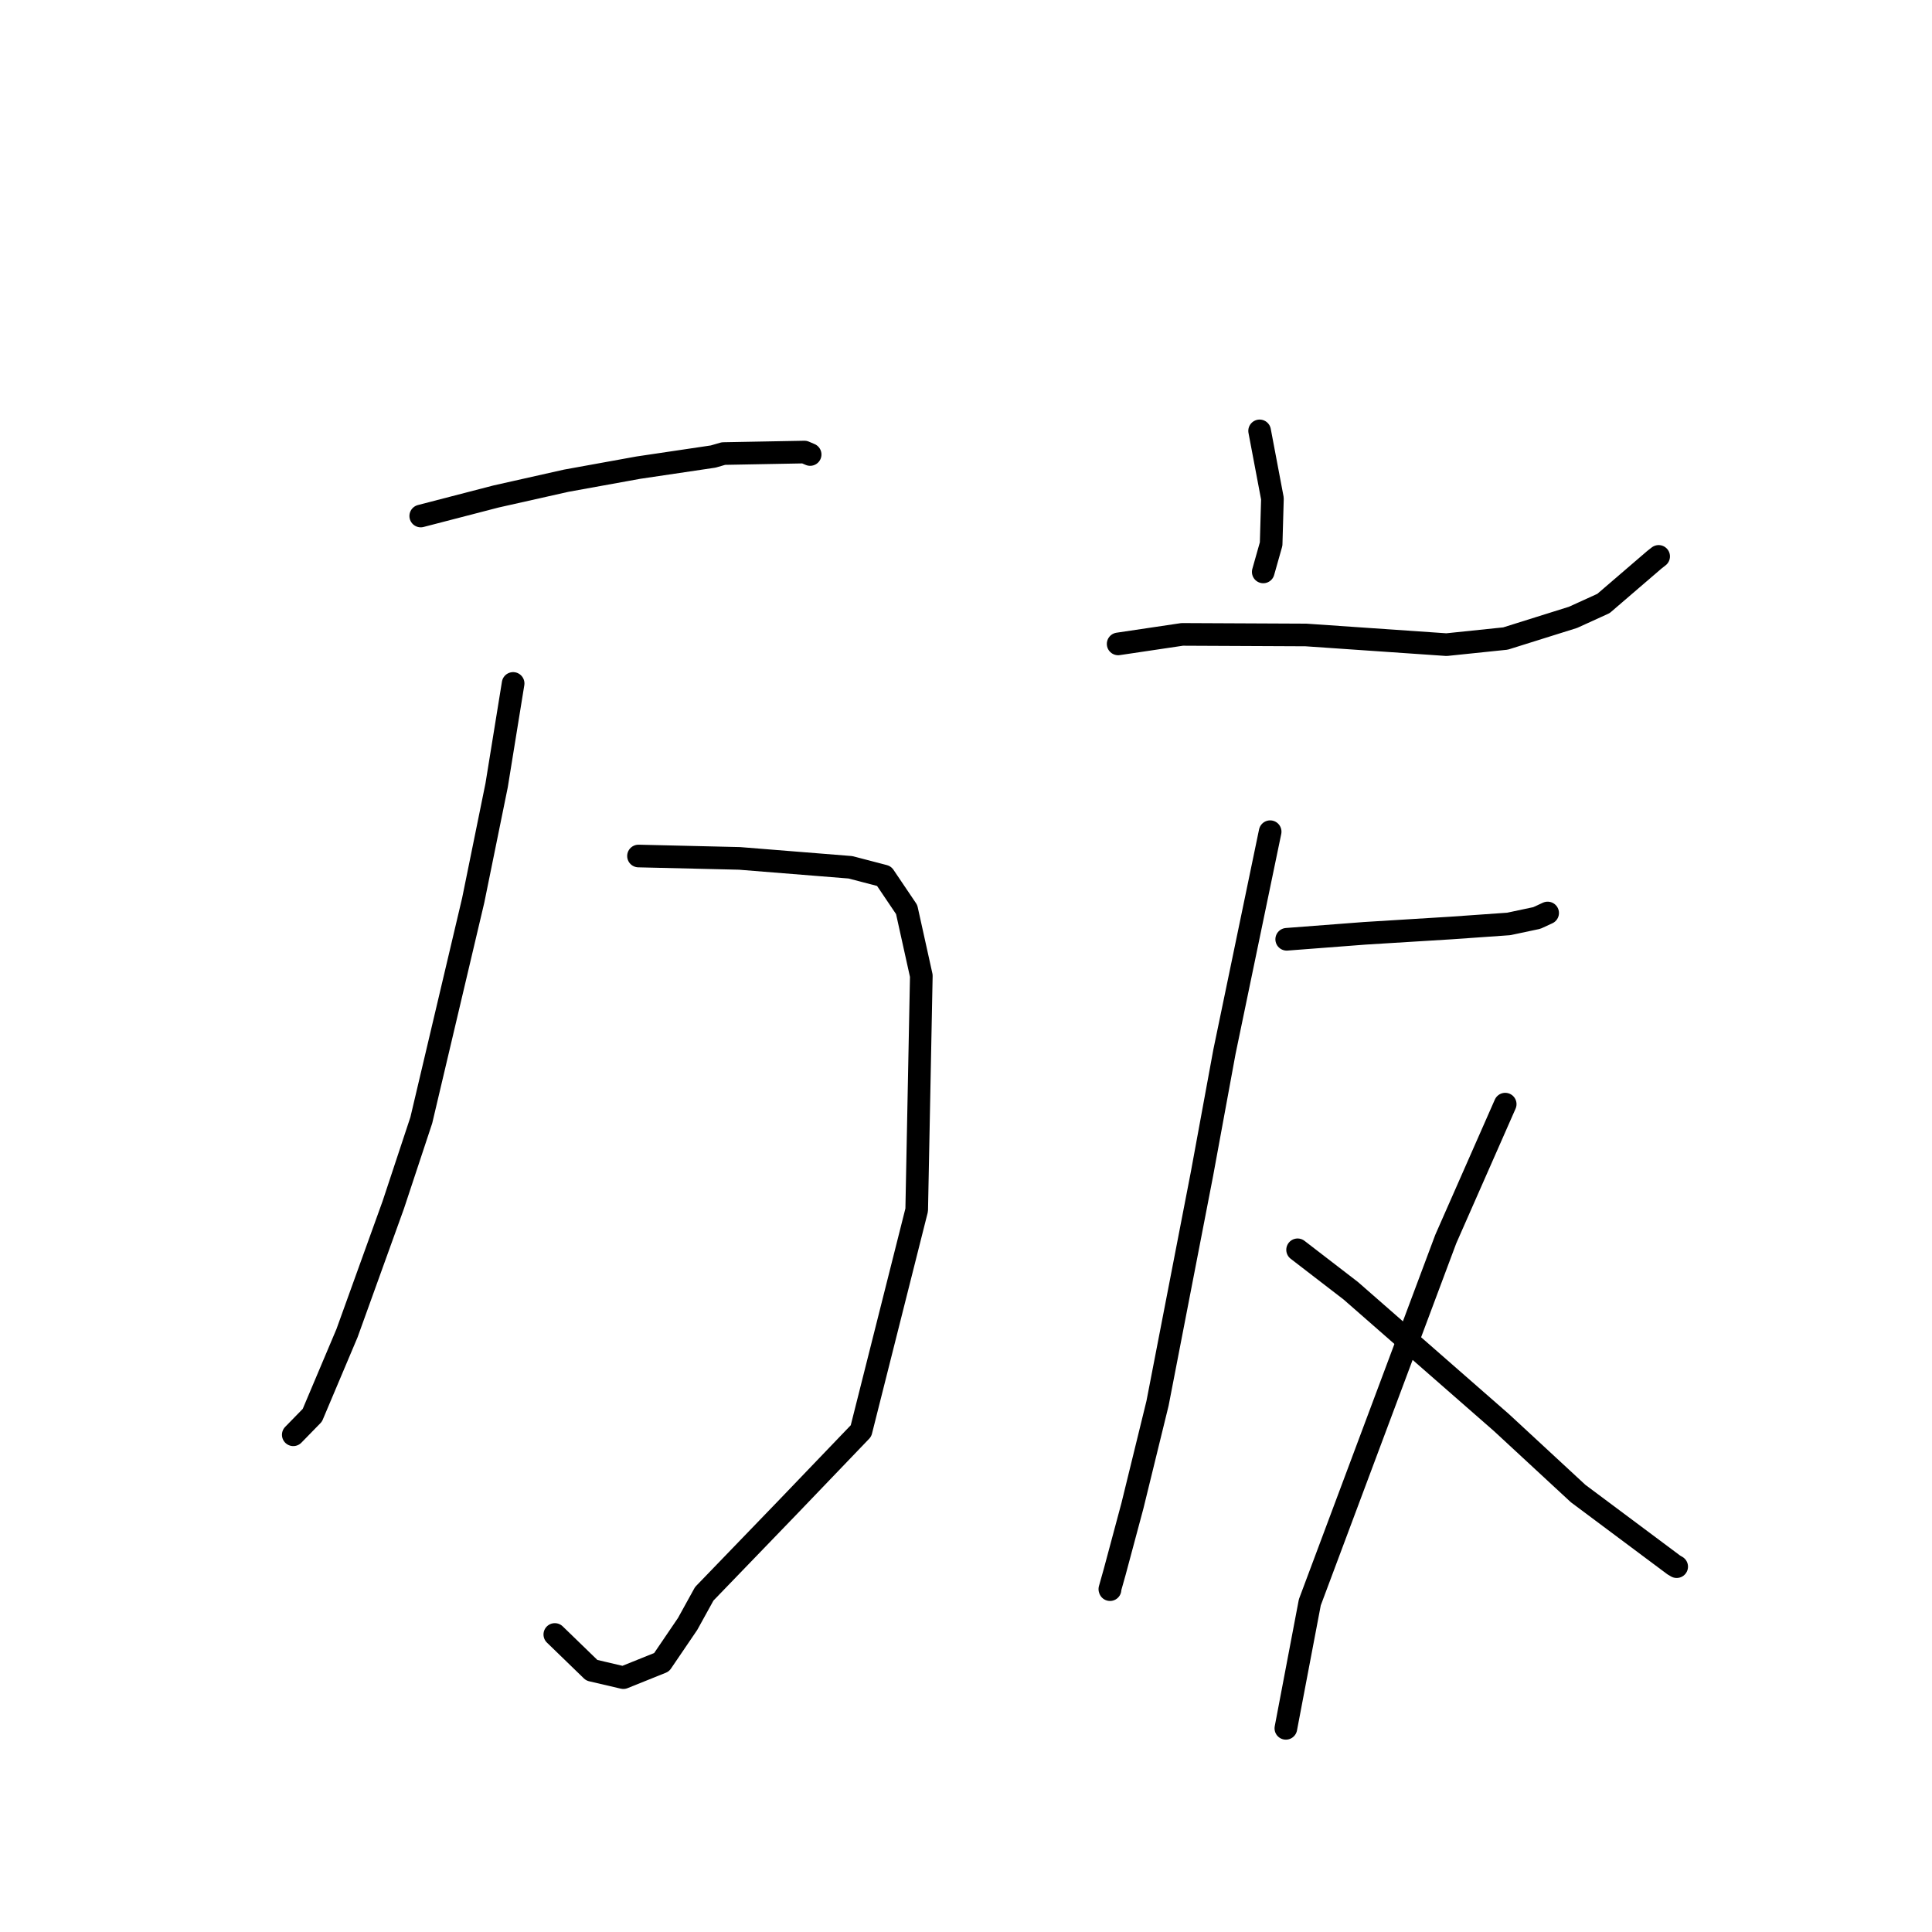 <?xml version="1.0" standalone="no"?>
    <svg width="256" height="256" xmlns="http://www.w3.org/2000/svg" version="1.1">
    <polyline stroke="black" stroke-width="3" stroke-linecap="round" fill="transparent" stroke-linejoin="round" points="55.75 68.374 65.724 65.787 75.022 63.698 84.59 61.965 94.498 60.494 95.86 60.099 106.592 59.9 107.274 60.191 107.342 60.22 107.345 60.221 107.347 60.222 107.348 60.223 " />
        <polyline stroke="black" stroke-width="3" stroke-linecap="round" fill="transparent" stroke-linejoin="round" points="84.604 113.426 97.991 113.742 112.687 114.921 117.142 116.084 120.135 120.52 122.079 129.297 121.467 160.33 114.087 189.602 104.489 199.611 93.318 211.187 91.114 215.18 87.663 220.258 82.597 222.296 78.41 221.318 73.873 216.922 73.516 216.577 " />
        <polyline stroke="black" stroke-width="3" stroke-linecap="round" fill="transparent" stroke-linejoin="round" points="67.991 90.56 65.806 104.056 62.704 119.294 55.825 148.435 52.113 159.65 45.981 176.651 41.385 187.529 39.091 189.88 38.861 190.115 " />
        <polyline stroke="black" stroke-width="3" stroke-linecap="round" fill="transparent" stroke-linejoin="round" points="166.906 57.094 168.604 66.063 168.432 72.085 167.453 75.548 167.387 75.782 " />
        <polyline stroke="black" stroke-width="3" stroke-linecap="round" fill="transparent" stroke-linejoin="round" points="148.161 85.322 156.646 84.06 173.044 84.137 191.668 85.419 199.487 84.608 208.432 81.803 212.469 79.965 219.199 74.181 219.779 73.726 " />
        <polyline stroke="black" stroke-width="3" stroke-linecap="round" fill="transparent" stroke-linejoin="round" points="170.495 124.461 180.841 123.669 192.3 122.963 199.911 122.427 203.636 121.637 204.934 121.039 205.063 120.979 205.07 120.976 " />
        <polyline stroke="black" stroke-width="3" stroke-linecap="round" fill="transparent" stroke-linejoin="round" points="168.302 110.204 162.243 139.376 159.271 155.537 153.379 185.948 150.053 199.522 147.714 208.246 147.061 210.567 147.083 210.636 " />
        <polyline stroke="black" stroke-width="3" stroke-linecap="round" fill="transparent" stroke-linejoin="round" points="171.938 165.606 178.985 171.032 198.962 188.51 209.11 197.902 221.797 207.373 222.166 207.588 222.169 207.59 222.169 207.59 " />
        <polyline stroke="black" stroke-width="3" stroke-linecap="round" fill="transparent" stroke-linejoin="round" points="199.447 146.305 191.572 164.182 173.558 212.318 170.672 227.495 170.383 229.013 " />
        </svg>